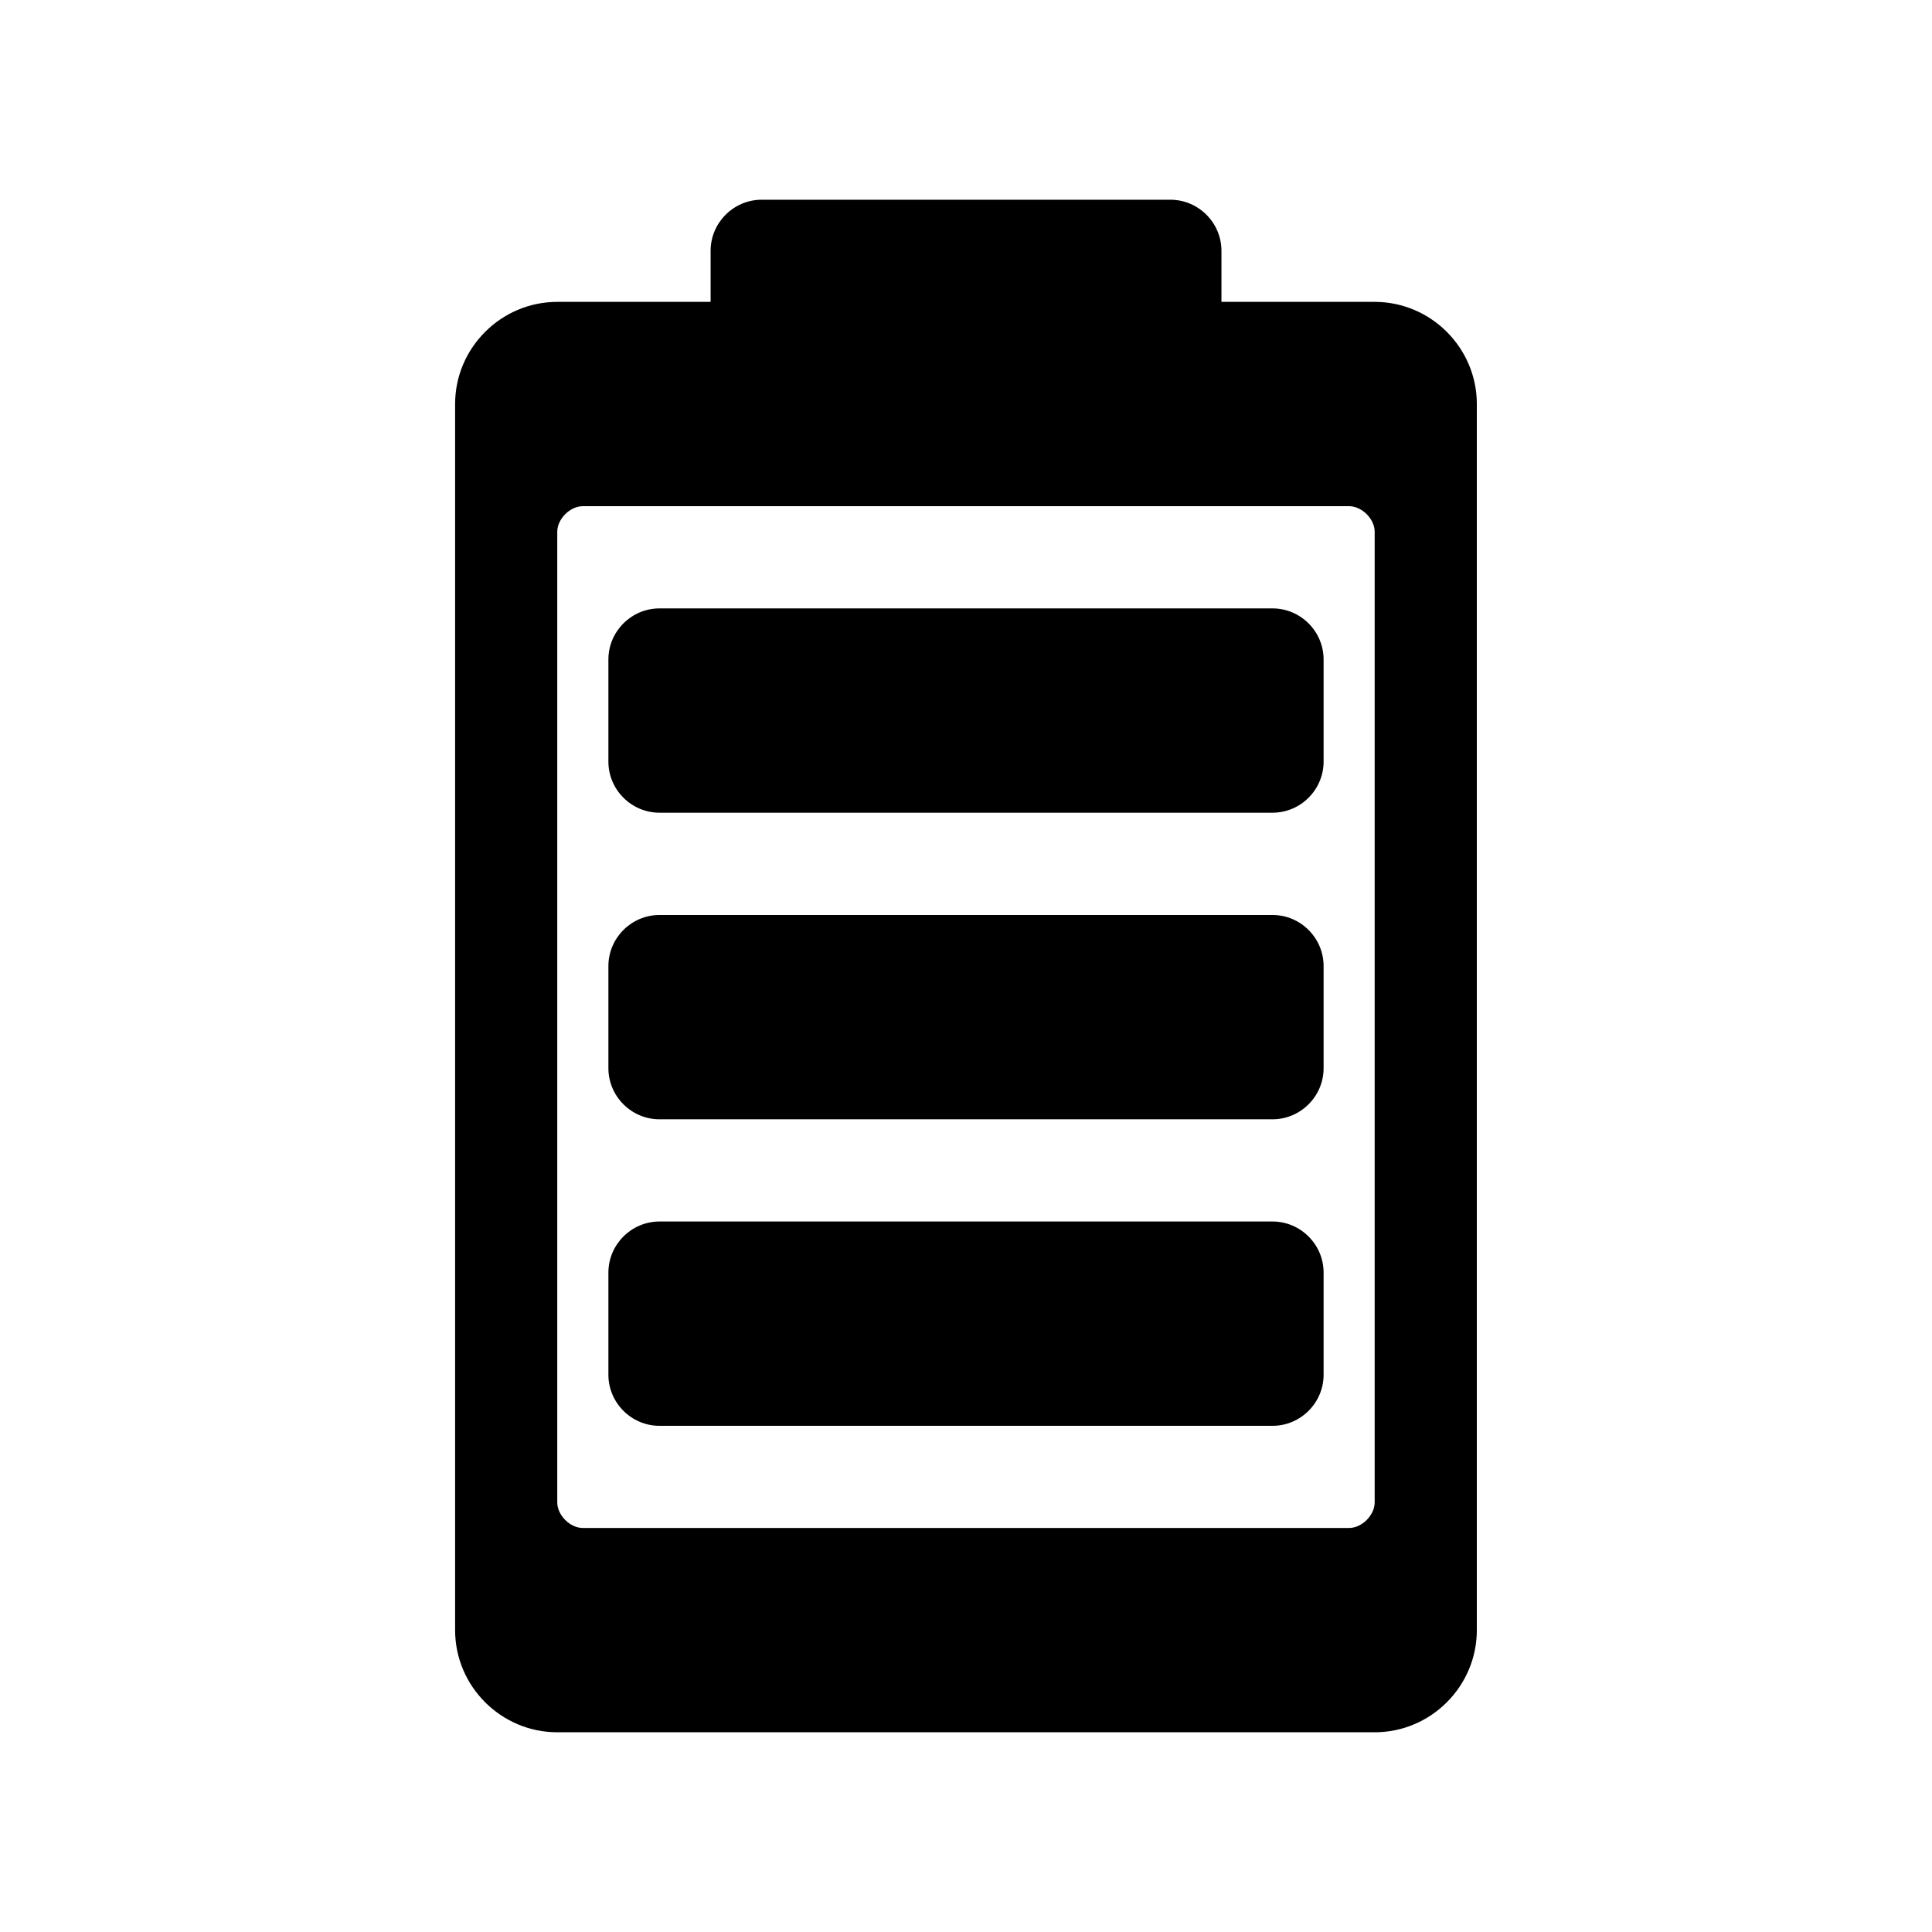<!-- Generated by IcoMoon.io -->
<svg version="1.1" xmlns="http://www.w3.org/2000/svg" width="32" height="32" viewBox="0 0 32 32">
<path d="M20.231 5.423c0 0.465-0.381 0.846-0.846 0.846h-6.769c-0.465 0-0.846-0.381-0.846-0.846v-1.269c0-0.465 0.381-0.846 0.846-0.846h6.769c0.465 0 0.846 0.381 0.846 0.846v1.269z"></path>
<path d="M22.769 5h-13.539c-0.931 0-1.692 0.762-1.692 1.692v20.308c0 0.931 0.762 1.692 1.692 1.692h13.539c0.931 0 1.692-0.761 1.692-1.692v-20.308c0-0.931-0.762-1.692-1.692-1.692zM22.769 24.885c0 0.211-0.212 0.423-0.423 0.423h-12.693c-0.212 0-0.423-0.212-0.423-0.423v-16.078c0-0.212 0.212-0.423 0.423-0.423h12.693c0.211 0 0.423 0.212 0.423 0.423v16.078z"></path>
<path d="M21.923 12.615c0 0.465-0.381 0.846-0.846 0.846h-10.154c-0.465 0-0.846-0.381-0.846-0.846v-1.692c0-0.465 0.381-0.846 0.846-0.846h10.154c0.465 0 0.846 0.381 0.846 0.846v1.692zM21.923 17.693c0 0.465-0.381 0.846-0.846 0.846h-10.154c-0.465 0-0.846-0.381-0.846-0.846v-1.692c0-0.465 0.381-0.846 0.846-0.846h10.154c0.465 0 0.846 0.381 0.846 0.846v1.692zM21.923 22.77c0 0.465-0.381 0.846-0.846 0.846h-10.154c-0.465 0-0.846-0.381-0.846-0.846v-1.692c0-0.465 0.381-0.846 0.846-0.846h10.154c0.465 0 0.846 0.381 0.846 0.846v1.692z"></path>
</svg>
